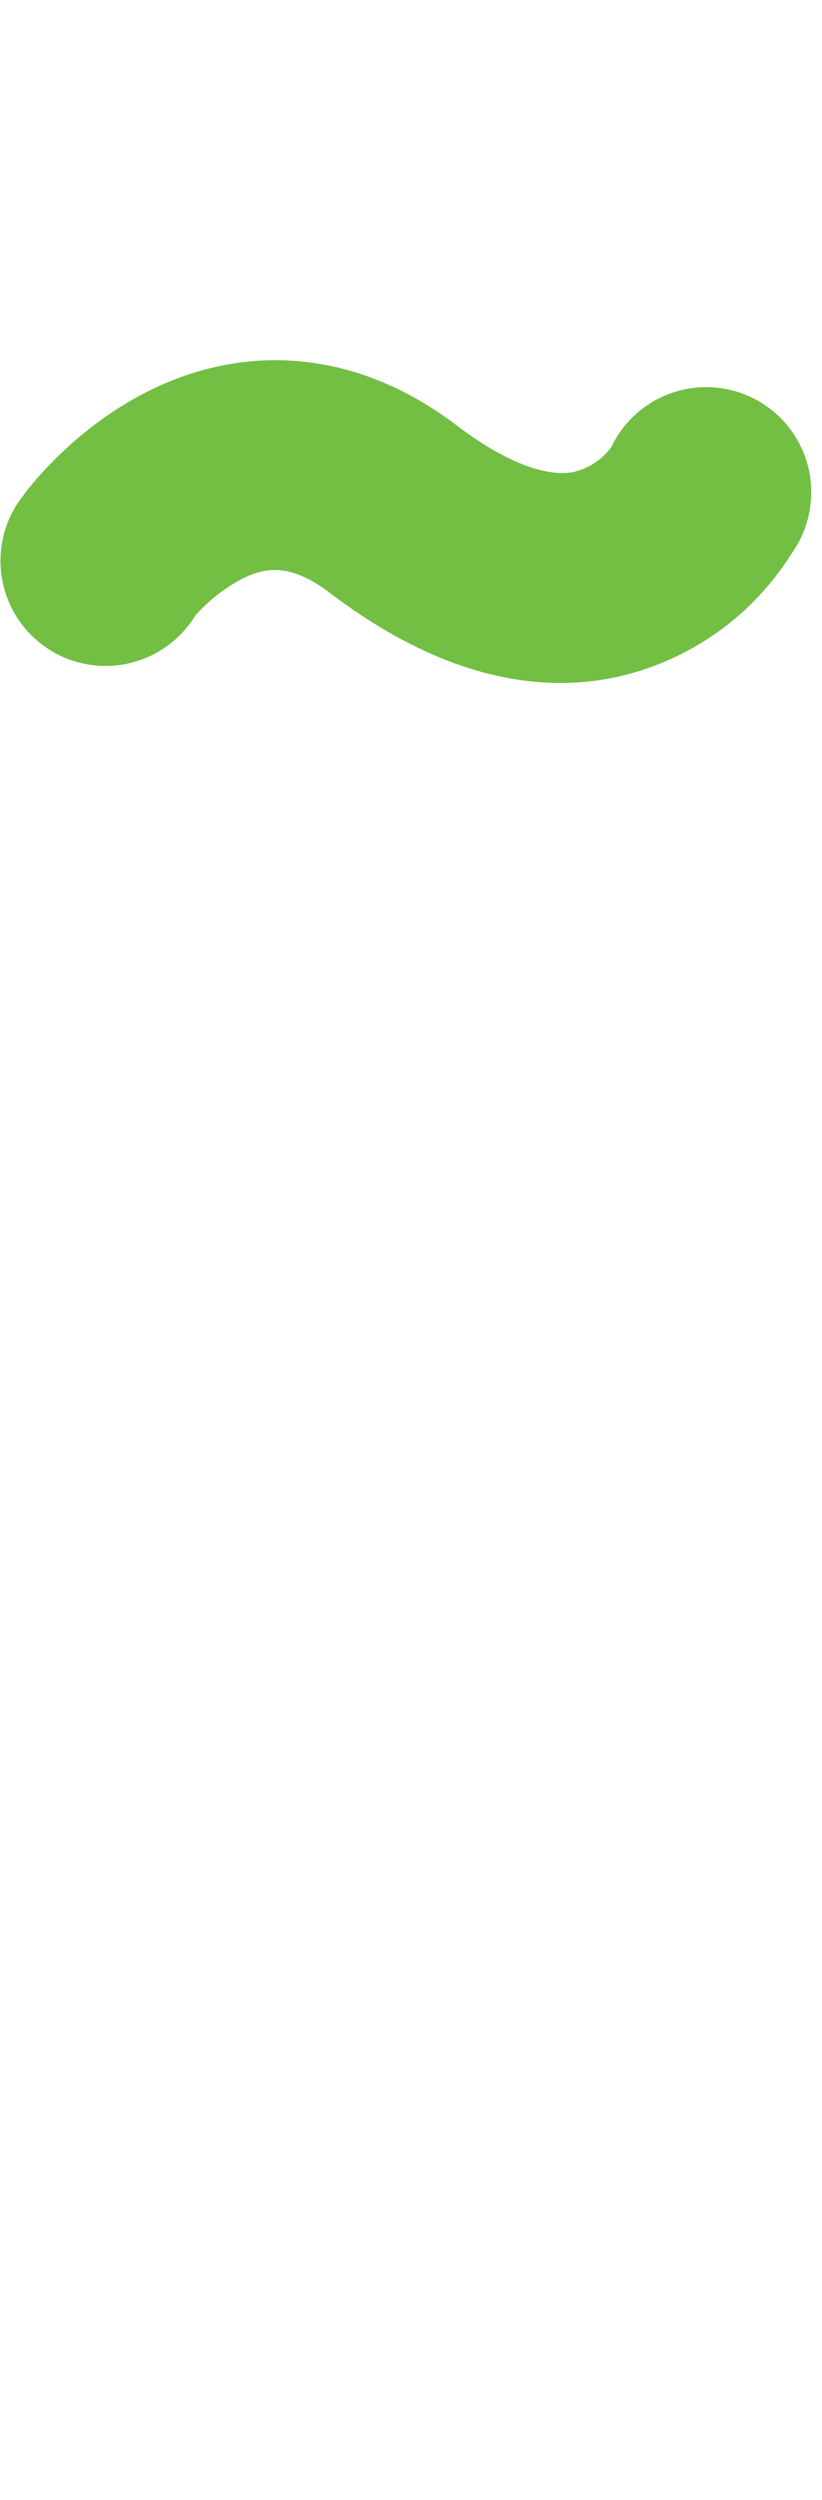 <svg data-name="Layer 1" xmlns="http://www.w3.org/2000/svg" width="65.79" height="200" viewBox="0 0 65.79 200"><title>_</title><path d="M49.17 54.2a22.16 22.16 0 0 0 14.2-9.94 8.41 8.41 0 1 0-14.45-8.48 5.22 5.22 0 0 1-3.12 2c-2.27.38-5.56-.94-9.24-3.74-6.91-5.25-13.38-5.62-17.6-5C8.8 30.5 2.54 38.71 1.86 39.64a8.41 8.41 0 1 0 13.76 9.62 13.26 13.26 0 0 1 3.84-3c1.71-.83 3.73-1.27 6.91 1.15 6.33 4.81 12.54 7.23 18.52 7.23a21.76 21.76 0 0 0 4.28-.44z" fill="#72bf44"/></svg>